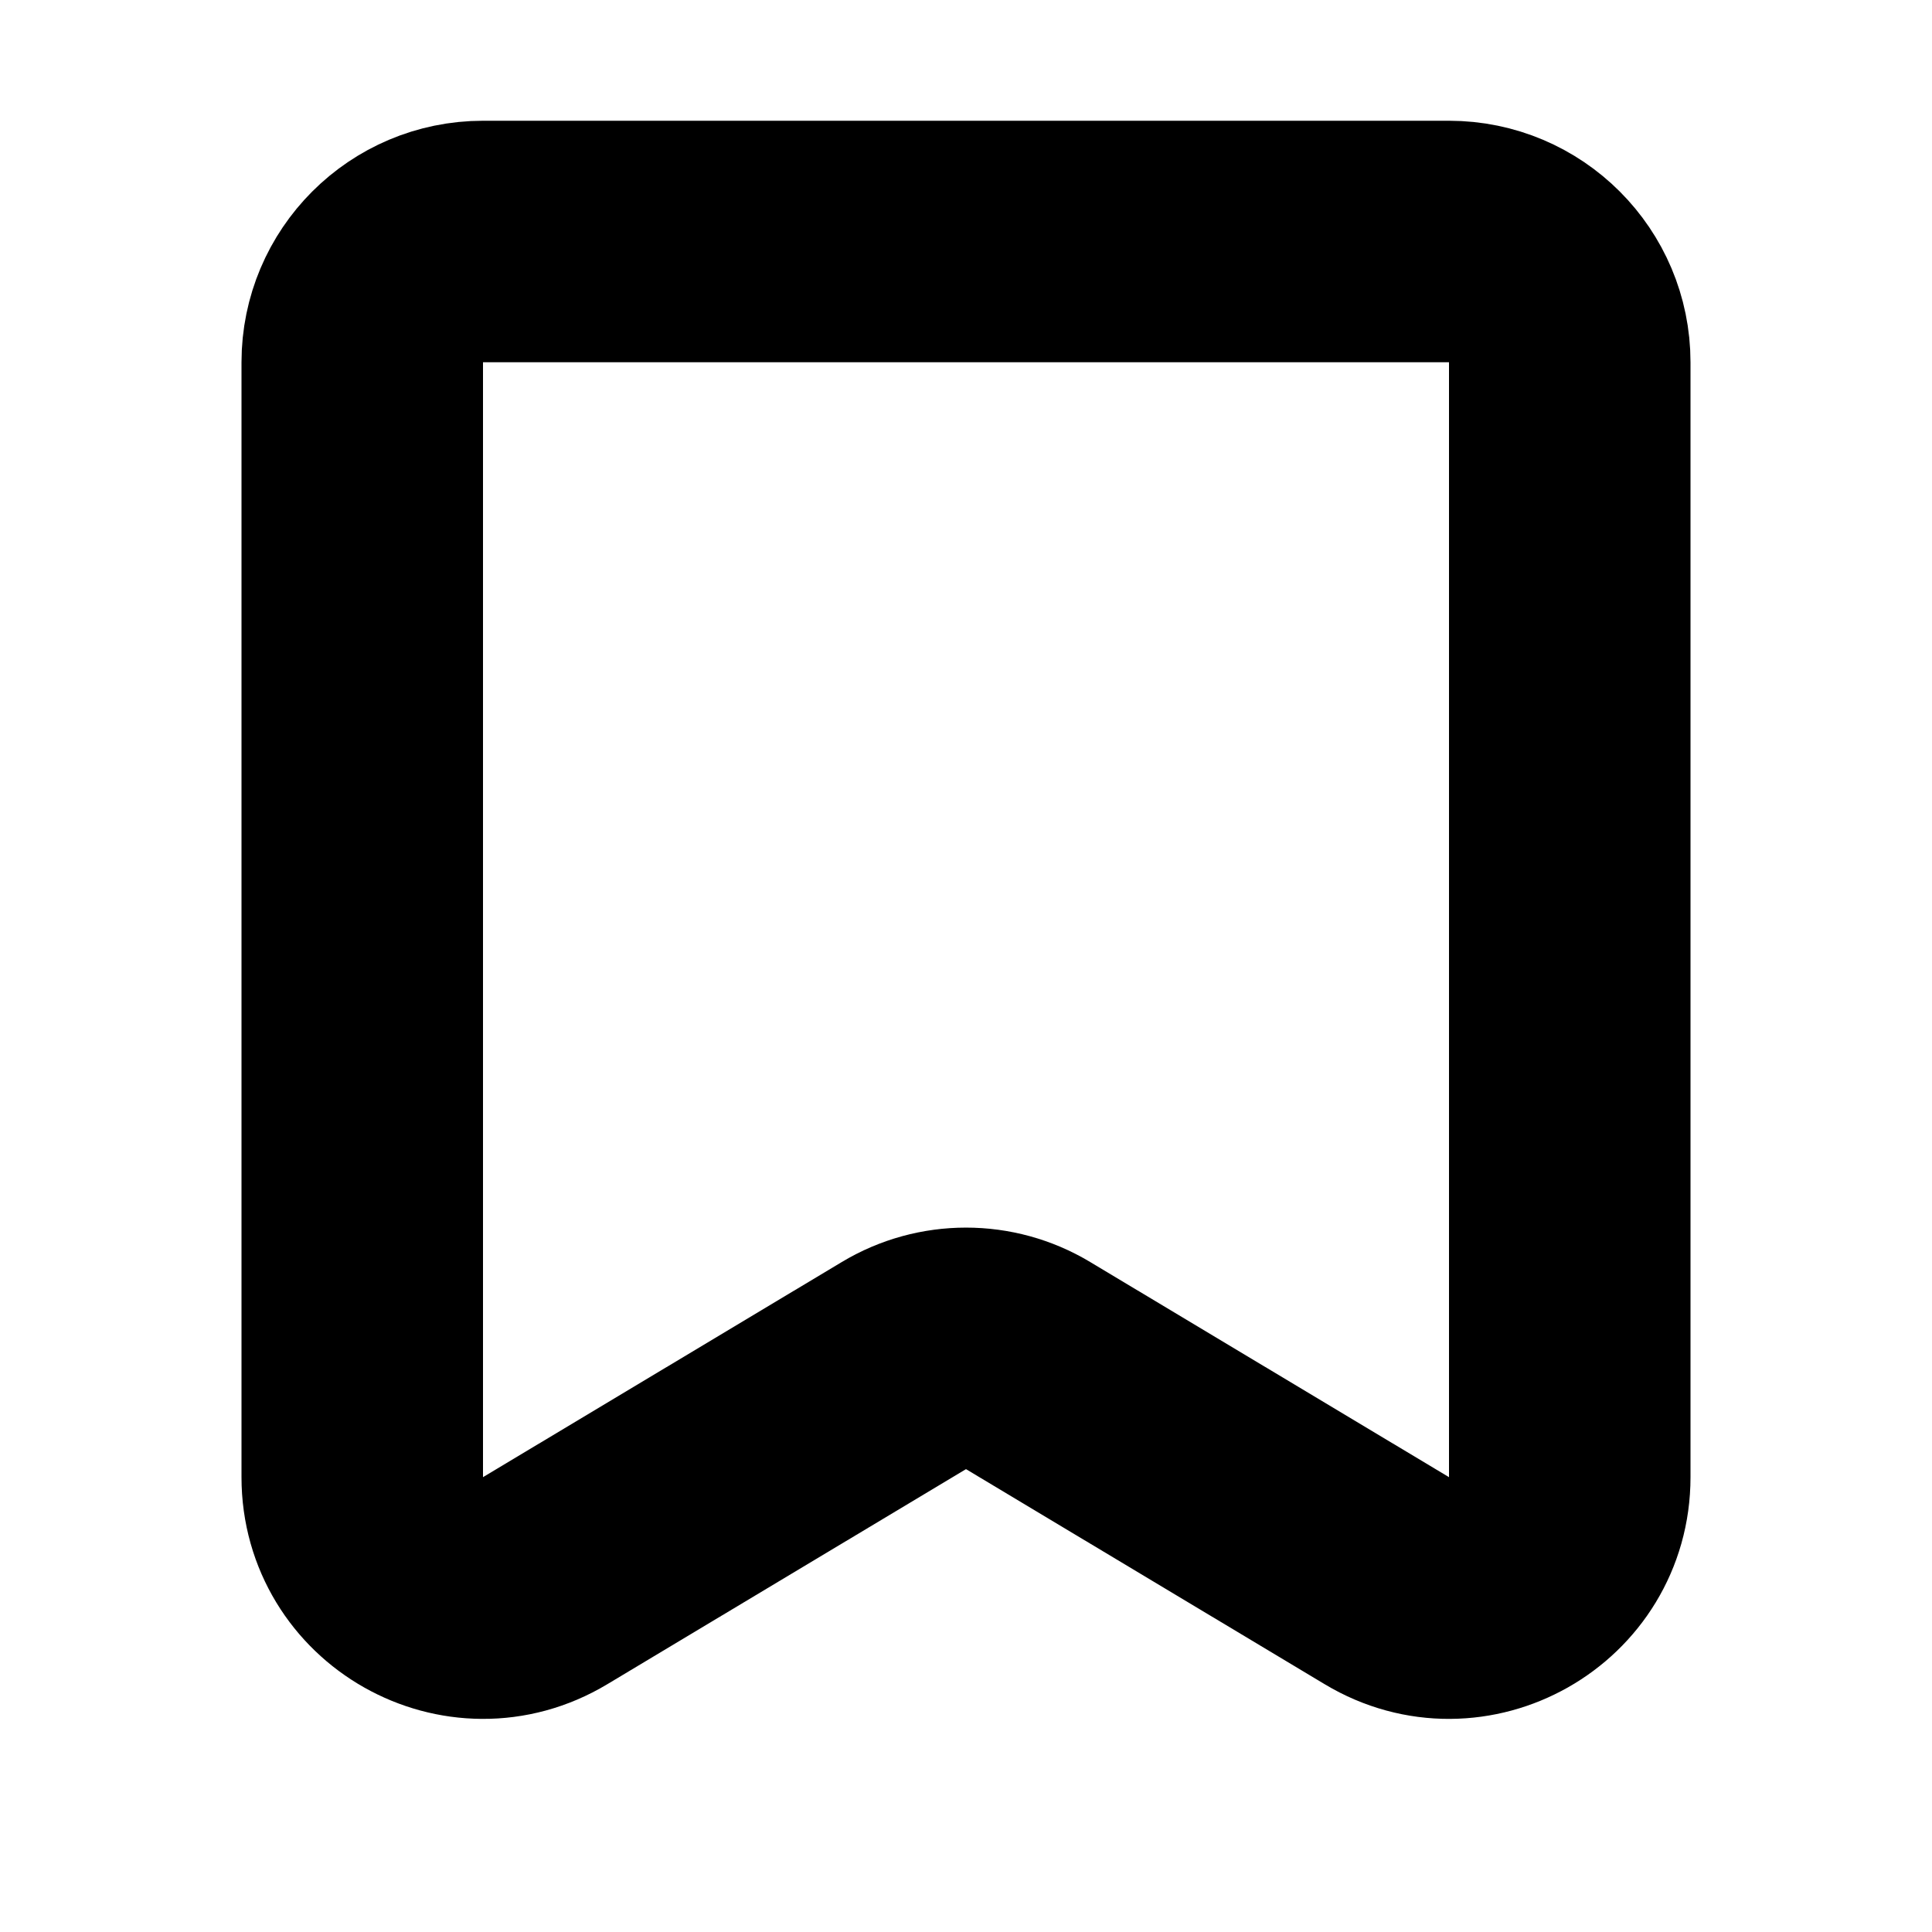 <svg width="16" height="16" viewBox="0 0 16 16" fill="none" xmlns="http://www.w3.org/2000/svg">
<rect width="16" height="16" fill="white"/>
<path d="M3 12.234V3C3 2.448 3.448 2 4 2H12C12.552 2 13 2.448 13 3V12.234C13 13.011 12.152 13.491 11.486 13.091L8.514 11.309C8.198 11.119 7.802 11.119 7.486 11.309L4.514 13.091C3.848 13.491 3 13.011 3 12.234Z" stroke="black" stroke-width="2" stroke-linecap="round" stroke-linejoin="round"/>
</svg>
